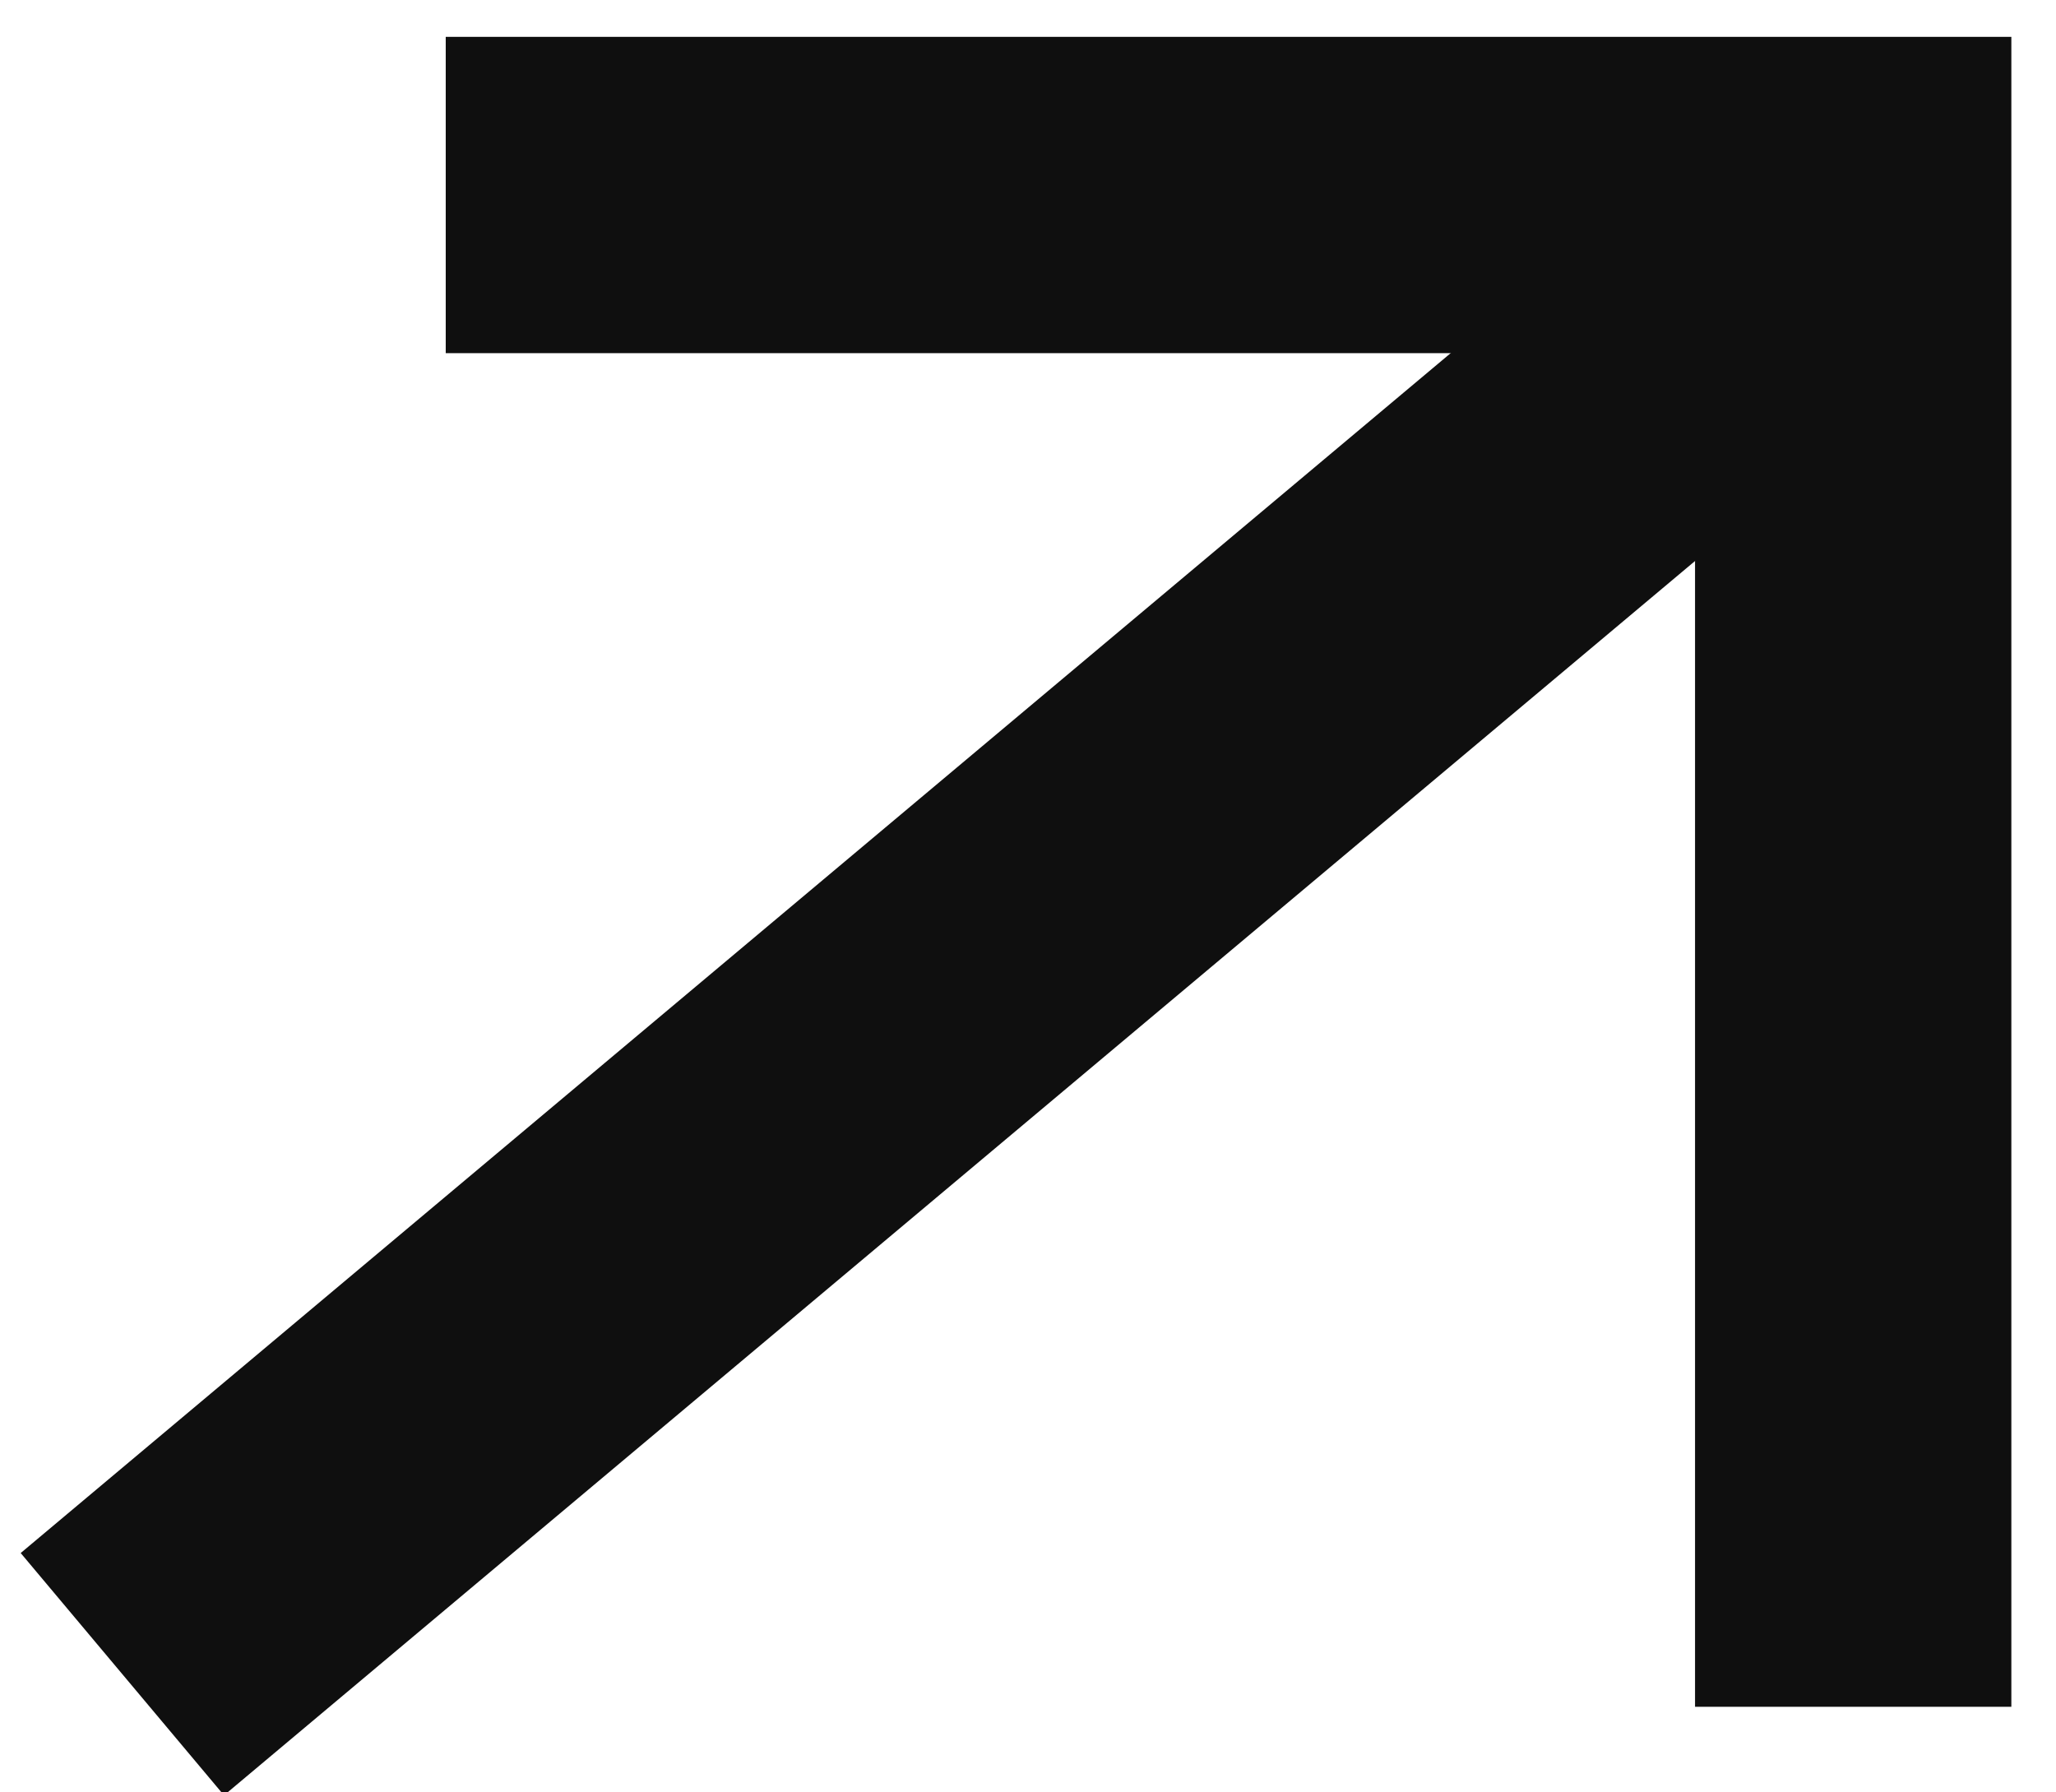 <?xml version="1.0" encoding="UTF-8"?>
<svg width="39px" height="34px" viewBox="0 0 39 34" version="1.1" xmlns="http://www.w3.org/2000/svg" xmlns:xlink="http://www.w3.org/1999/xlink">
    <!-- Generator: Sketch 52.4 (67378) - http://www.bohemiancoding.com/sketch -->
    <title>arrow</title>
    <desc>Created with Sketch.</desc>
    <g id="Page-1" stroke="none" stroke-width="1" fill="none" fill-rule="evenodd">
        <g id="Desktop-HD" transform="translate(-279, -2547)" stroke="#0F0F0F" stroke-width="6">
            <g id="arrow" transform="translate(281, 2550)">
                <polyline id="Path-2" points="6.455 0.699 33.153 0.699 33.153 29.376"></polyline>
                <path d="M-4.842,14.57 L39.301,14.57" id="Path" transform="translate(17.229, 14.57) rotate(140) translate(-17.229, -14.57) "></path>
            </g>
        </g>
    </g>
</svg>